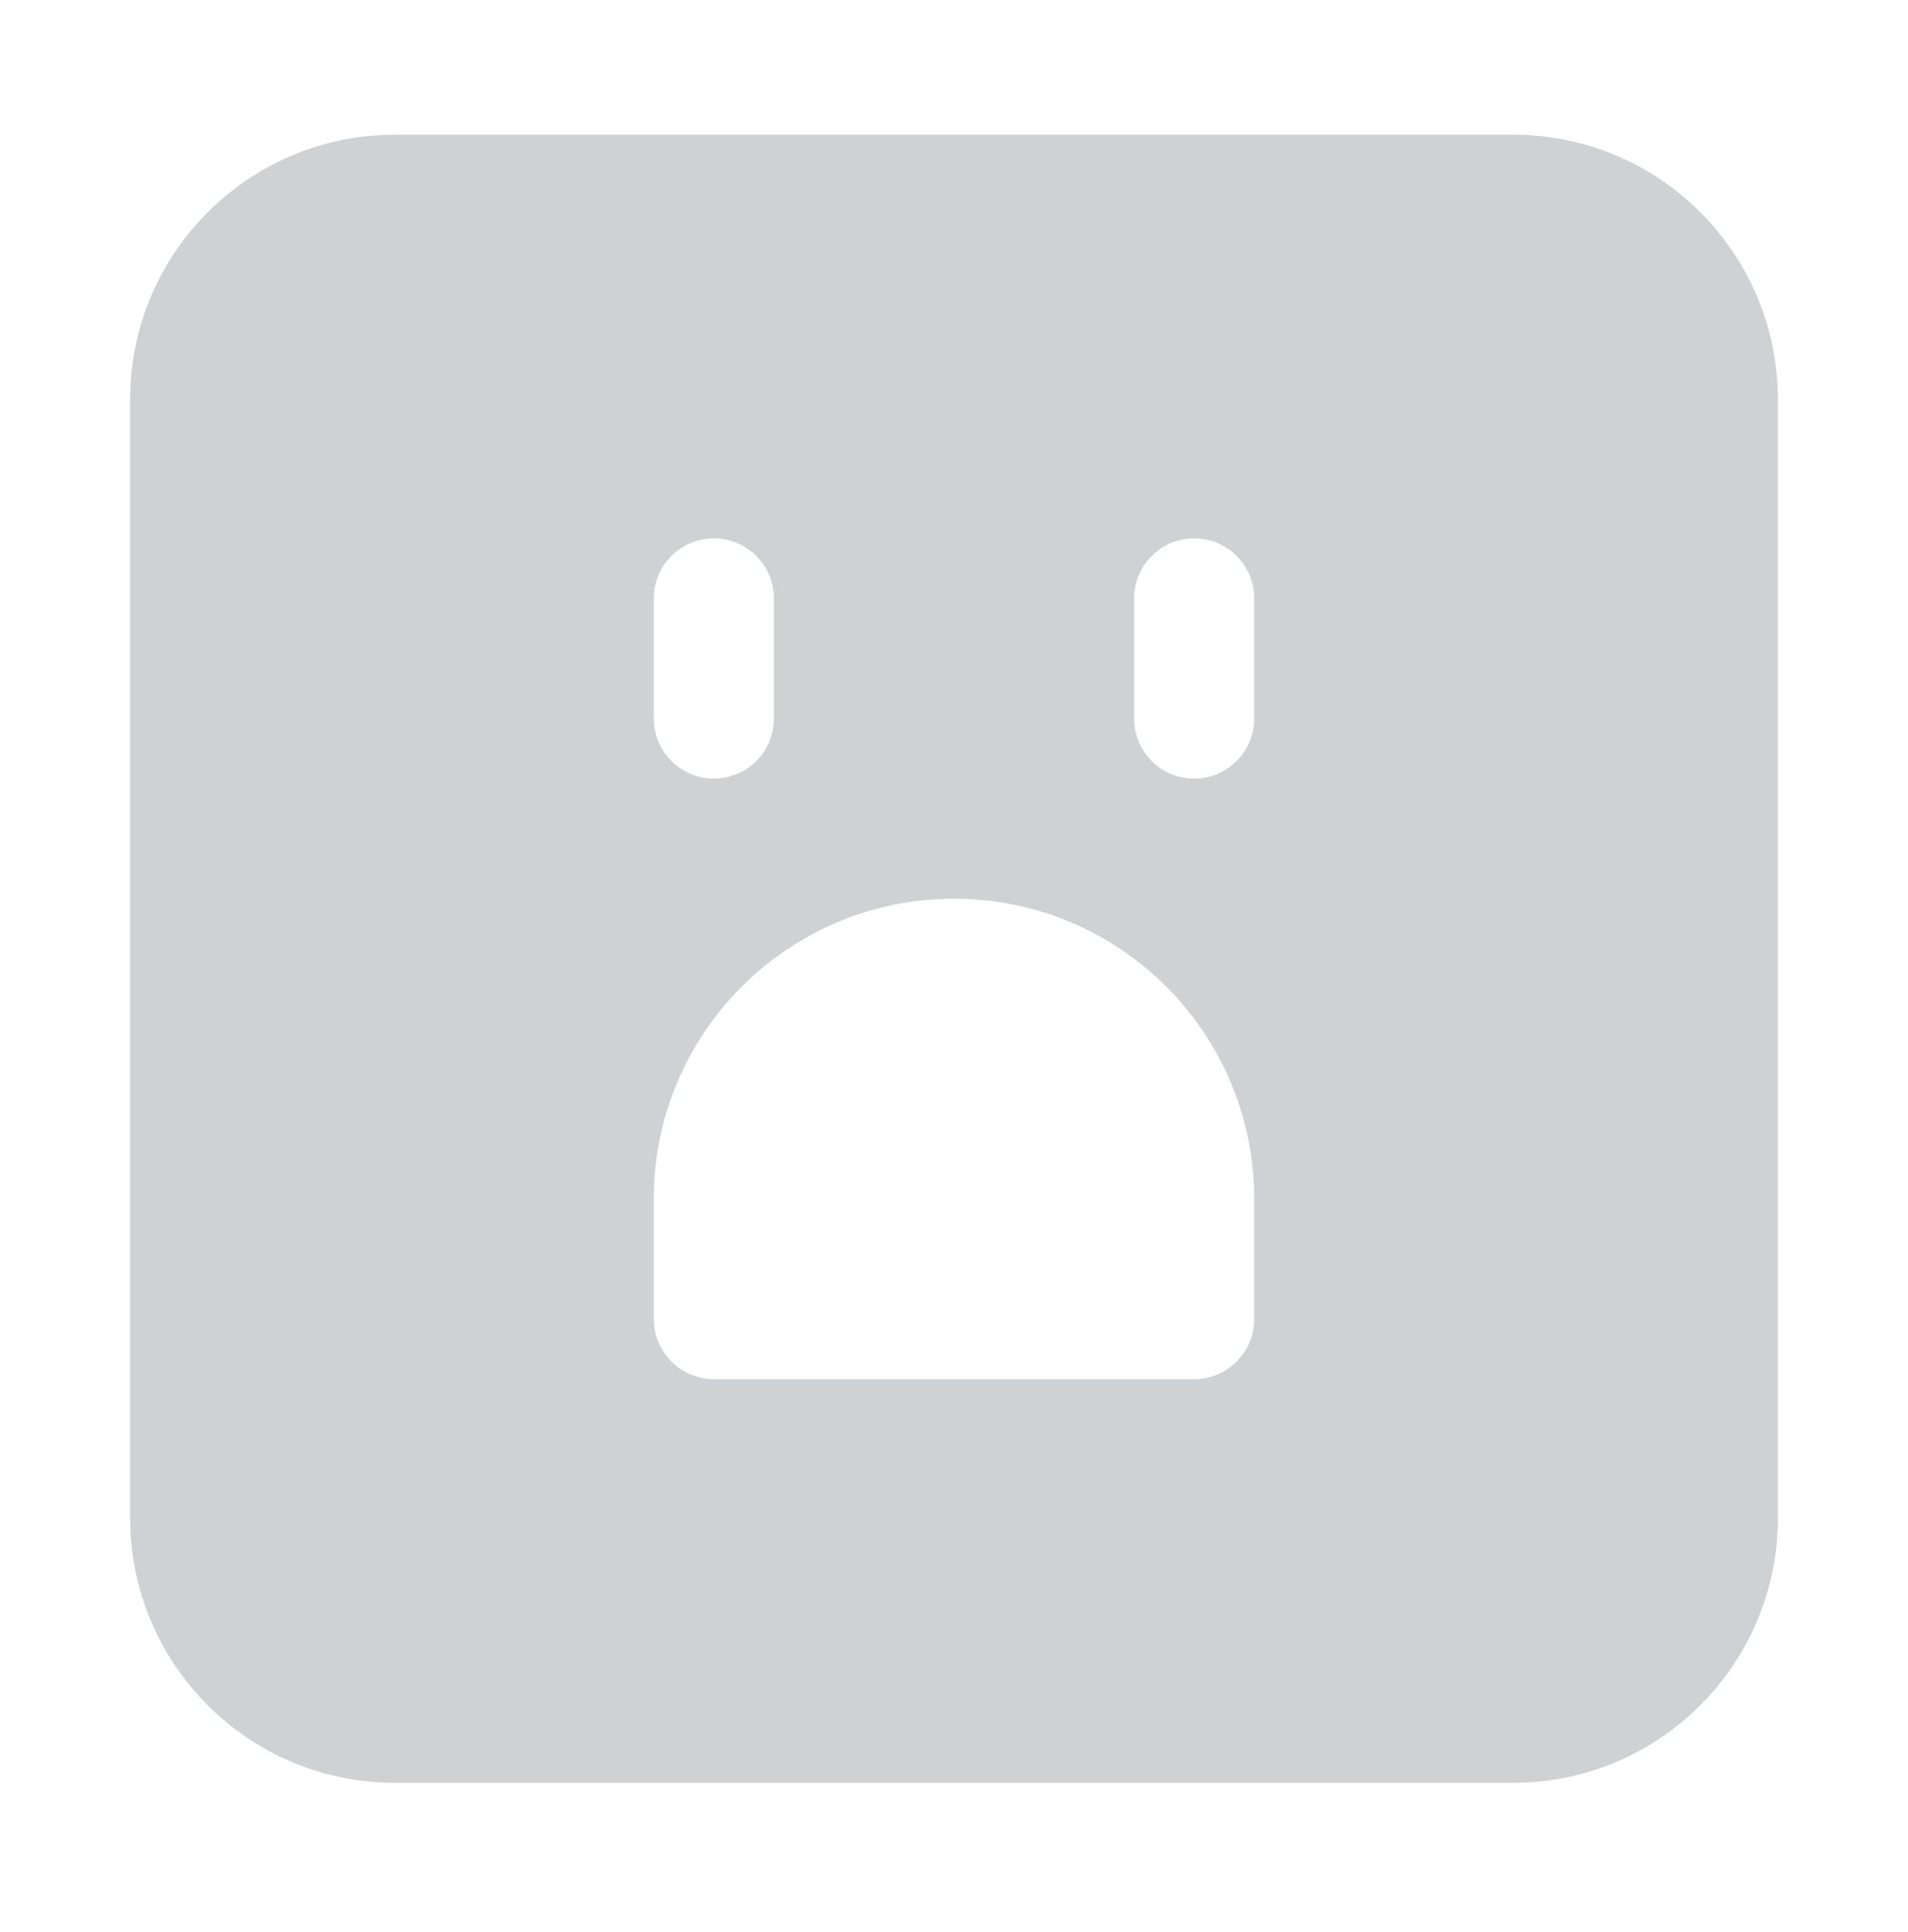 <svg width="80" height="81" viewBox="0 0 80 81" fill="none" xmlns="http://www.w3.org/2000/svg">
<path fill-rule="evenodd" clip-rule="evenodd" d="M16.558 5.647C10.428 5.647 5.455 10.62 5.455 16.751V63.634C5.455 69.764 10.428 74.738 16.558 74.738H63.442C69.572 74.738 74.546 69.764 74.546 63.634V16.751C74.546 10.62 69.572 5.647 63.442 5.647H16.558ZM52.587 25.087C52.587 23.697 51.46 22.57 50.07 22.57C48.68 22.57 47.553 23.697 47.553 25.087V30.122C47.553 31.513 48.68 32.64 50.07 32.64C51.46 32.64 52.587 31.513 52.587 30.122V25.087ZM27.413 50.262C27.413 43.311 33.048 37.675 40 37.675C46.952 37.675 52.587 43.311 52.587 50.262V55.297C52.587 56.688 51.46 57.815 50.07 57.815H29.93C28.54 57.815 27.413 56.688 27.413 55.297V50.262ZM29.93 22.57C31.32 22.57 32.448 23.697 32.448 25.087V30.122C32.448 31.513 31.32 32.64 29.93 32.64C28.54 32.64 27.413 31.513 27.413 30.122V25.087C27.413 23.697 28.54 22.57 29.93 22.57Z" fill="#D0D1D3"/>
</svg>
